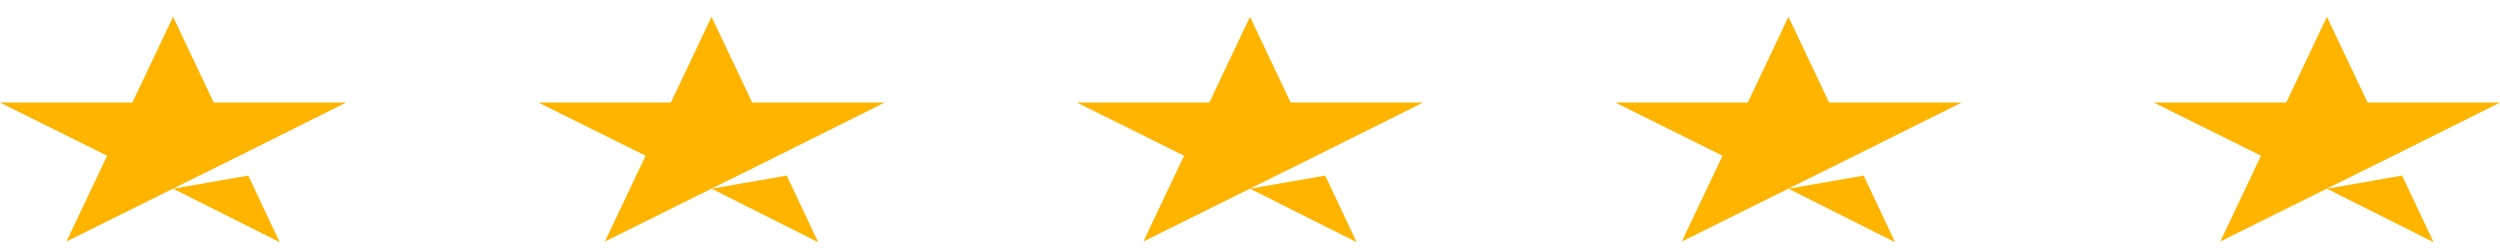 <svg width="130" height="13" viewBox="0 0 130 13" fill="none" xmlns="http://www.w3.org/2000/svg">
<path d="M9 9.812L12.911 9.13L14.545 12.595L9 9.812ZM18 5.333H11.116L9 0.873L6.884 5.333H0L5.571 8.098L3.455 12.559L9.027 9.794L12.455 8.098L18 5.333Z" fill="#FFB400"/>
<path d="M37 9.812L40.911 9.13L42.545 12.595L37 9.812ZM46 5.333H39.116L37 0.873L34.884 5.333H28L33.571 8.098L31.455 12.559L37.027 9.794L40.455 8.098L46 5.333Z" fill="#FFB400"/>
<path d="M65 9.812L68.911 9.13L70.545 12.595L65 9.812ZM74 5.333H67.116L65 0.873L62.884 5.333H56L61.571 8.098L59.455 12.559L65.027 9.794L68.455 8.098L74 5.333Z" fill="#FFB400"/>
<path d="M93 9.812L96.911 9.13L98.545 12.595L93 9.812ZM102 5.333H95.116L93 0.873L90.884 5.333H84L89.571 8.098L87.455 12.559L93.027 9.794L96.455 8.098L102 5.333Z" fill="#FFB400"/>
<path d="M121 9.812L124.911 9.13L126.545 12.595L121 9.812ZM130 5.333H123.116L121 0.873L118.884 5.333H112L117.571 8.098L115.455 12.559L121.027 9.794L124.455 8.098L130 5.333Z" fill="#FFB400"/>
</svg>
